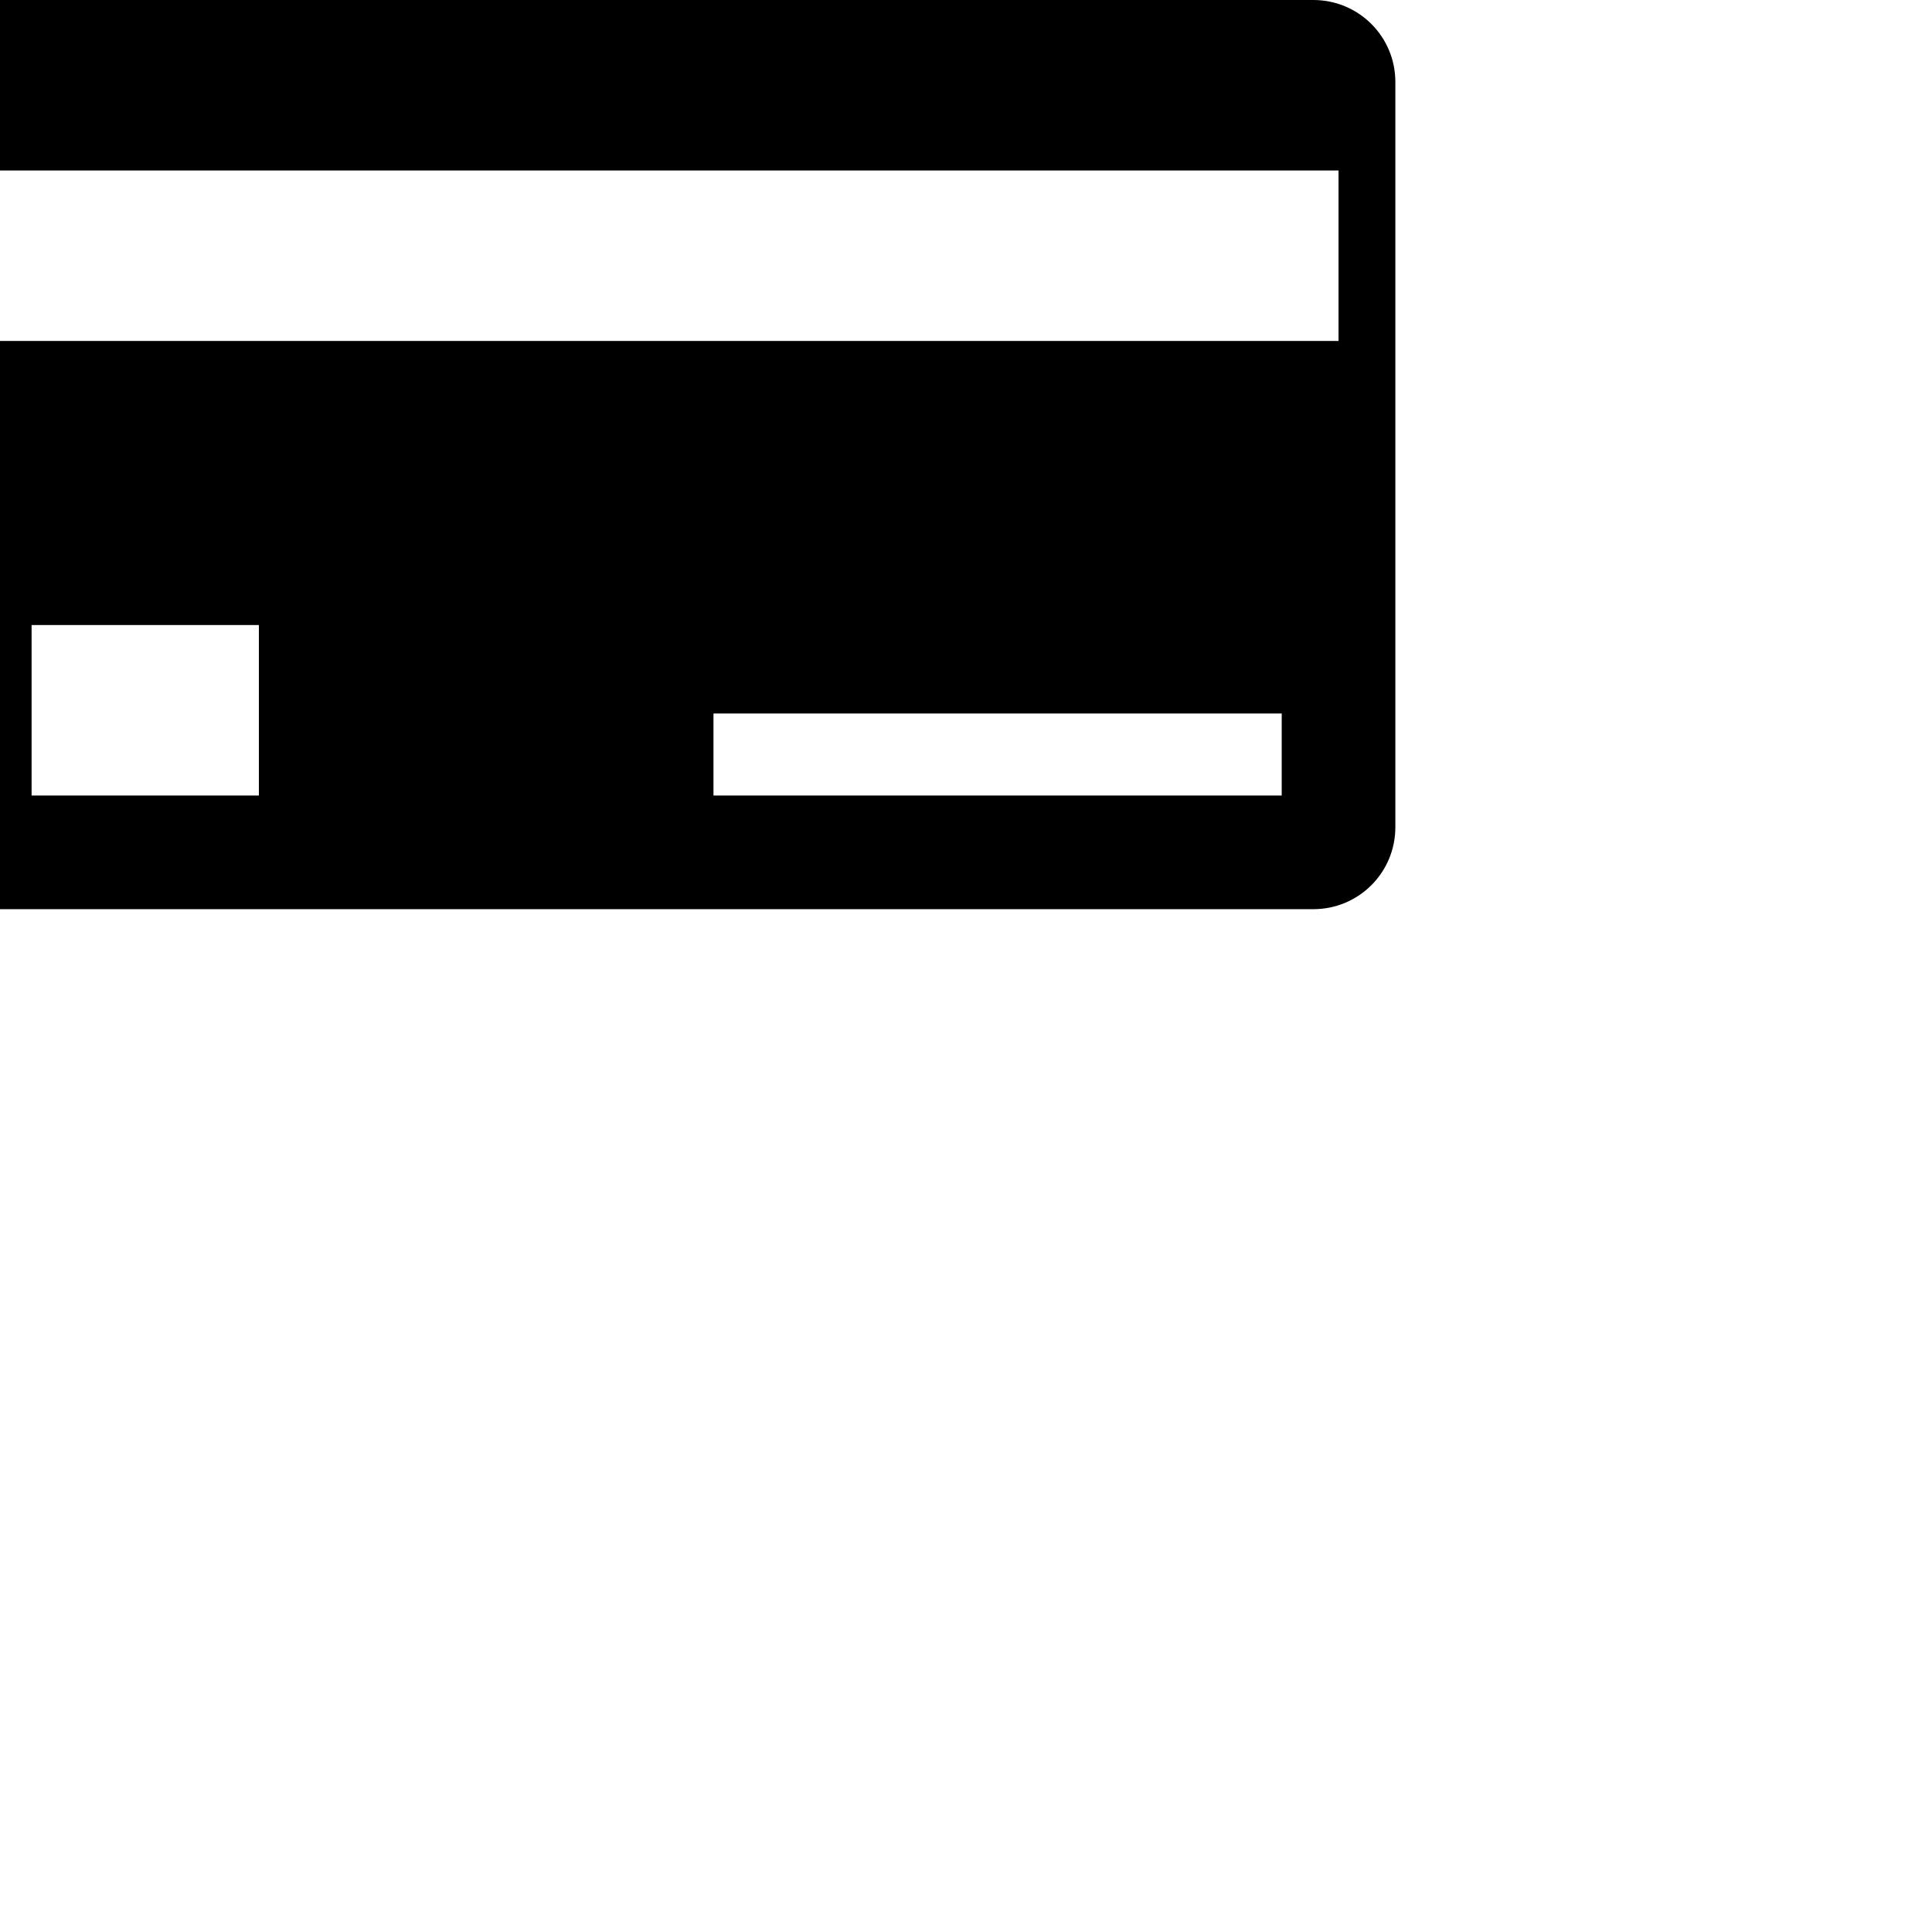 <?xml version="1.0" encoding="UTF-8" standalone="no"?> <!-- Created with Inkscape (http://www.inkscape.org/) -->  <svg xmlns:dc="http://purl.org/dc/elements/1.1/" xmlns:cc="http://creativecommons.org/ns#" xmlns:rdf="http://www.w3.org/1999/02/22-rdf-syntax-ns#" xmlns:svg="http://www.w3.org/2000/svg" xmlns="http://www.w3.org/2000/svg" xmlns:inkscape="http://www.inkscape.org/namespaces/inkscape" version="1.1" width="17" height="17" id="svg4619"> <defs id="defs4621" />     <path d="m 0,0 c -0.4,0 -0.722,0.322 -0.722,0.722 l 0,6.556 c 0,0.4 0.322,0.722 0.722,0.722 l 11.556,0 c 0.4,0 0.722,-0.322 0.722,-0.722 l 0,-6.556 c 0,-0.4 -0.322,-0.722 -0.722,-0.722 z m -0.222,1.5 12,0 0,1.5 -12,0 z m 0.5,4 2,0 0,1.5 -2,0 z m 6,0.778 5,0 0,0.722 -5,0 z" inkscape:connector-curvature="0" id="rect10401-9" style="color:#000000;fill:#000000;fill-opacity:1;fill-rule:nonzero;stroke:none;stroke-width:2;marker:none;visibility:visible;display:inline;overflow:visible;enable-background:accumulate" />     </svg>